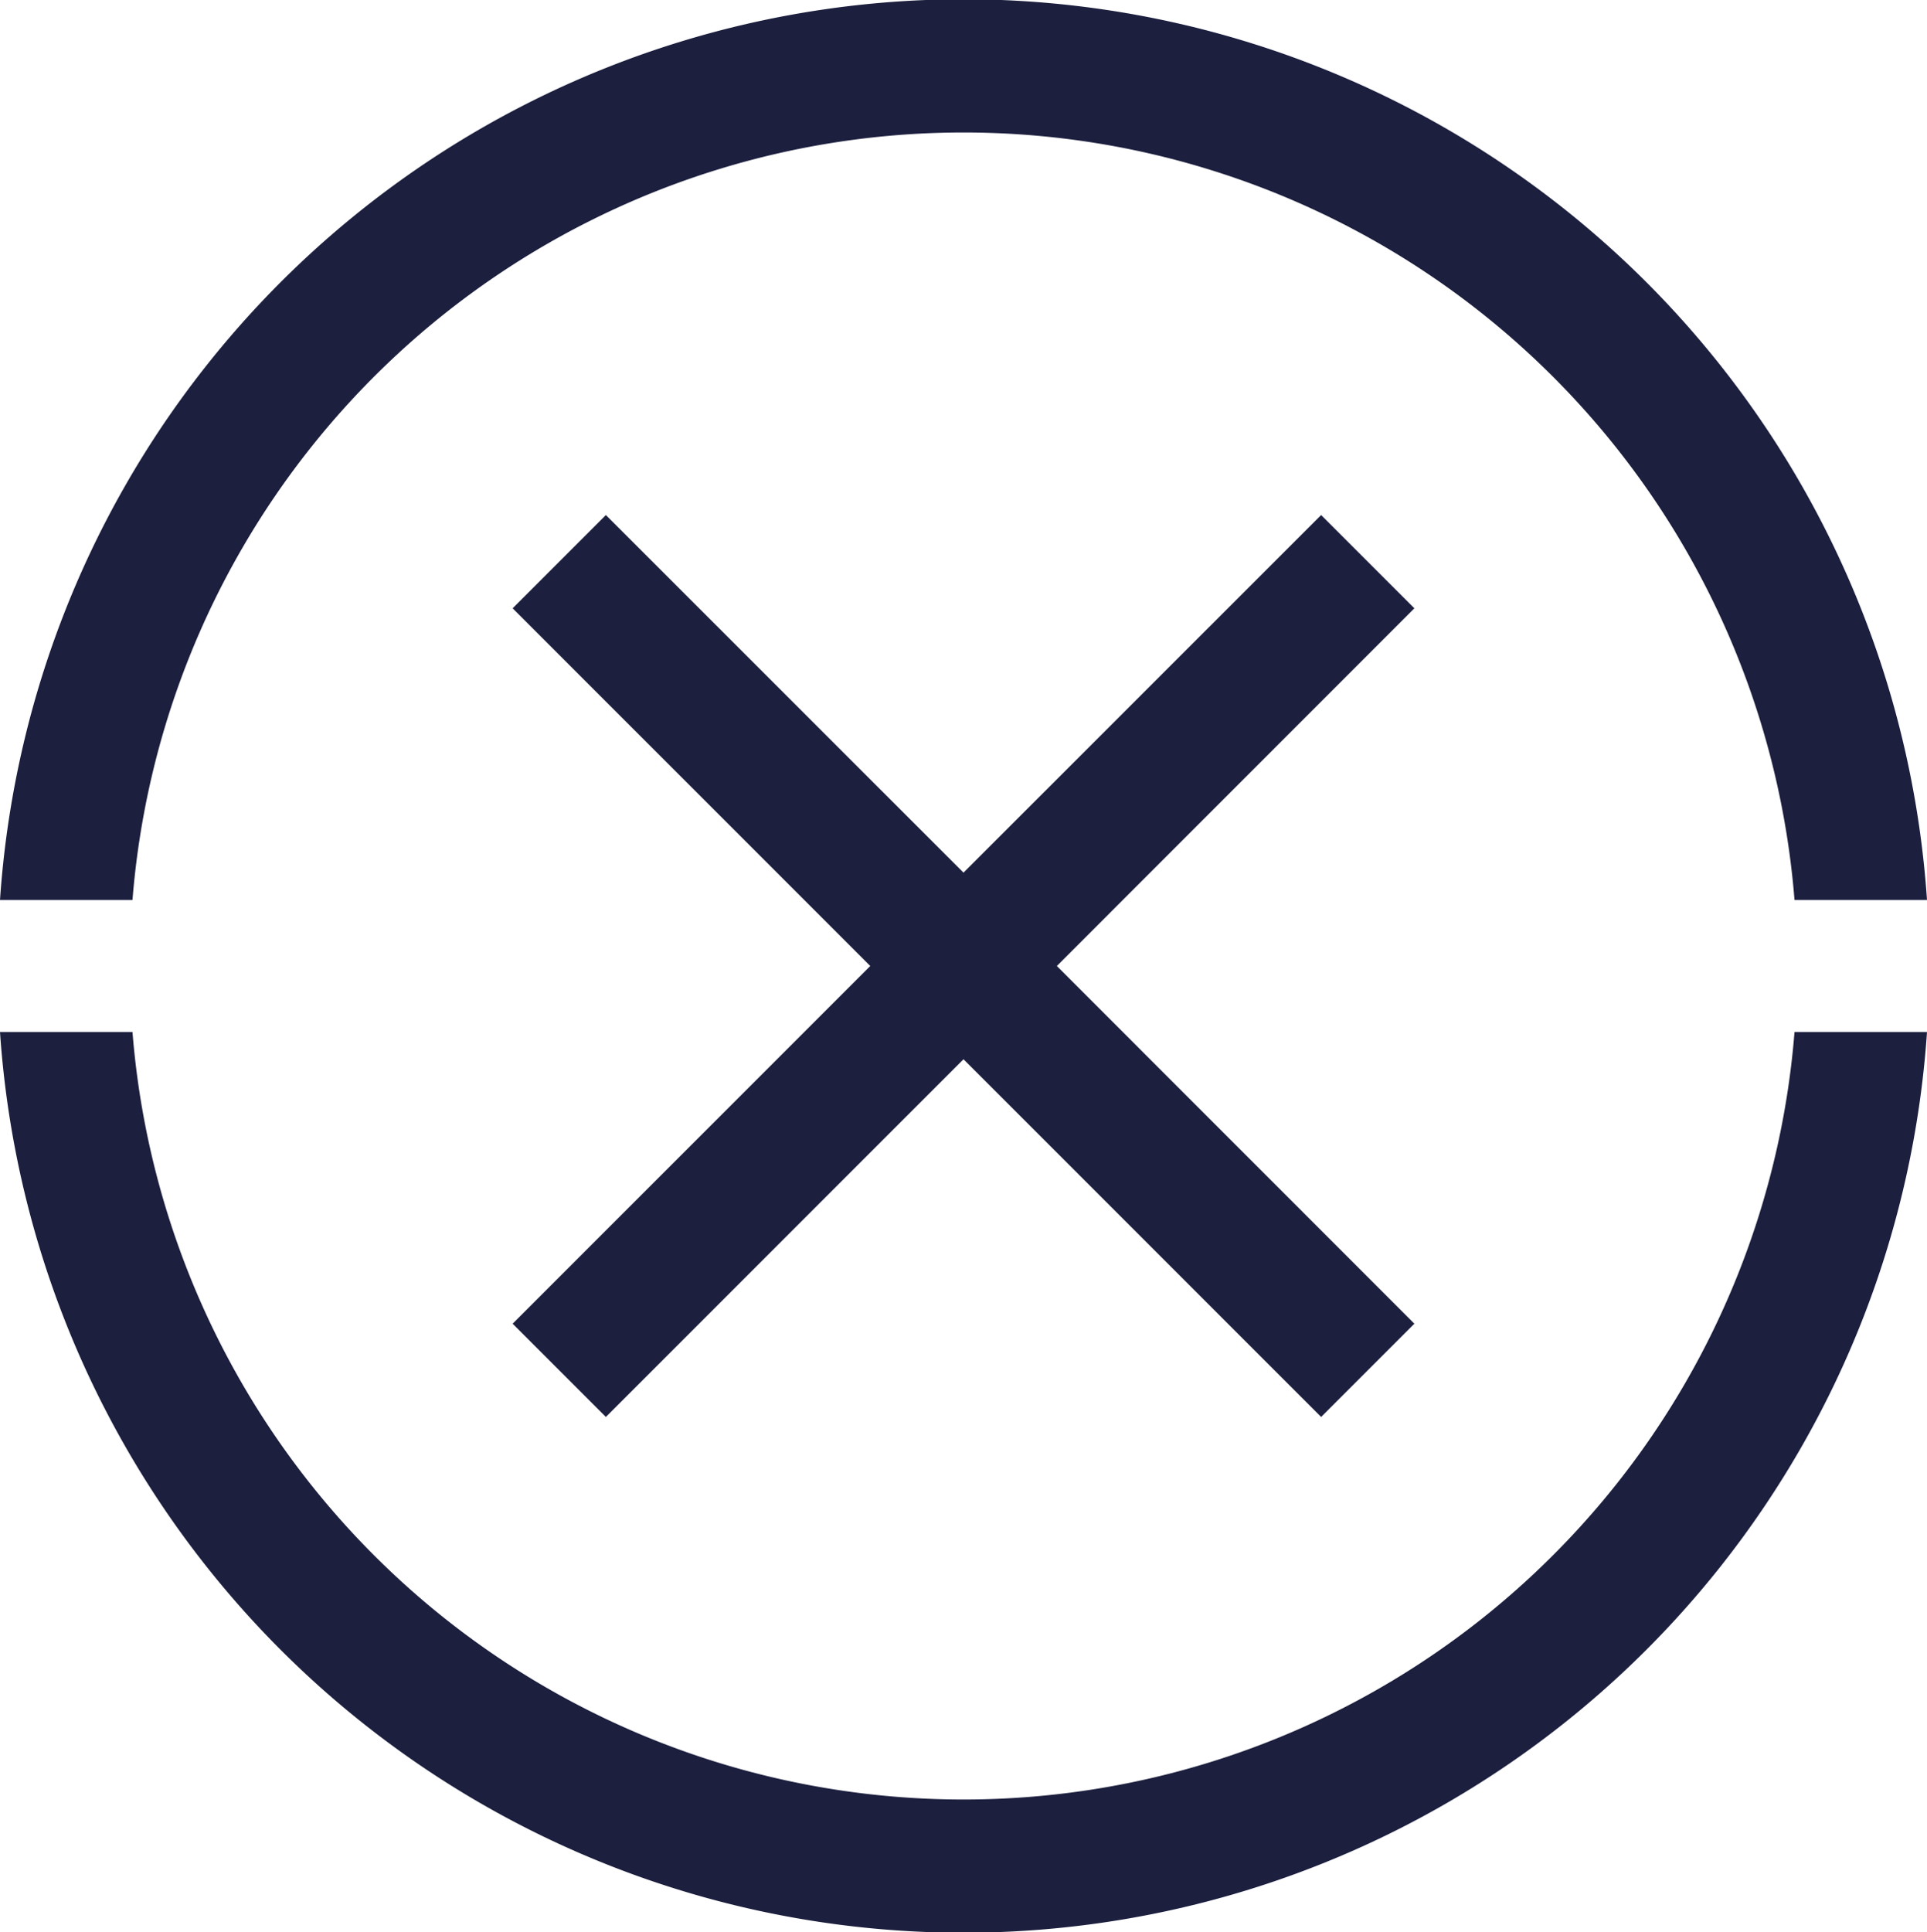 <svg xmlns="http://www.w3.org/2000/svg" viewBox="0 0 175.28 175.7"><defs><style>.cls-1{fill:#1c1f3e;}</style></defs><g id="Capa_2" data-name="Capa 2"><g id="x"><path class="cls-1" d="M12.05,81.85a75.83,75.83,0,0,1,151.18,0h12.05A87.84,87.84,0,0,0,0,81.85Z"/><path class="cls-1" d="M163.23,93.85a75.83,75.83,0,0,1-151.18,0H0a87.84,87.84,0,0,0,175.28,0Z"/><polygon class="cls-1" points="128.65 55.32 120.17 46.84 87.64 79.36 55.11 46.84 46.63 55.32 79.16 87.85 46.63 120.38 55.11 128.86 87.64 96.33 120.17 128.86 128.65 120.38 96.13 87.85 128.65 55.32"/></g></g></svg>
